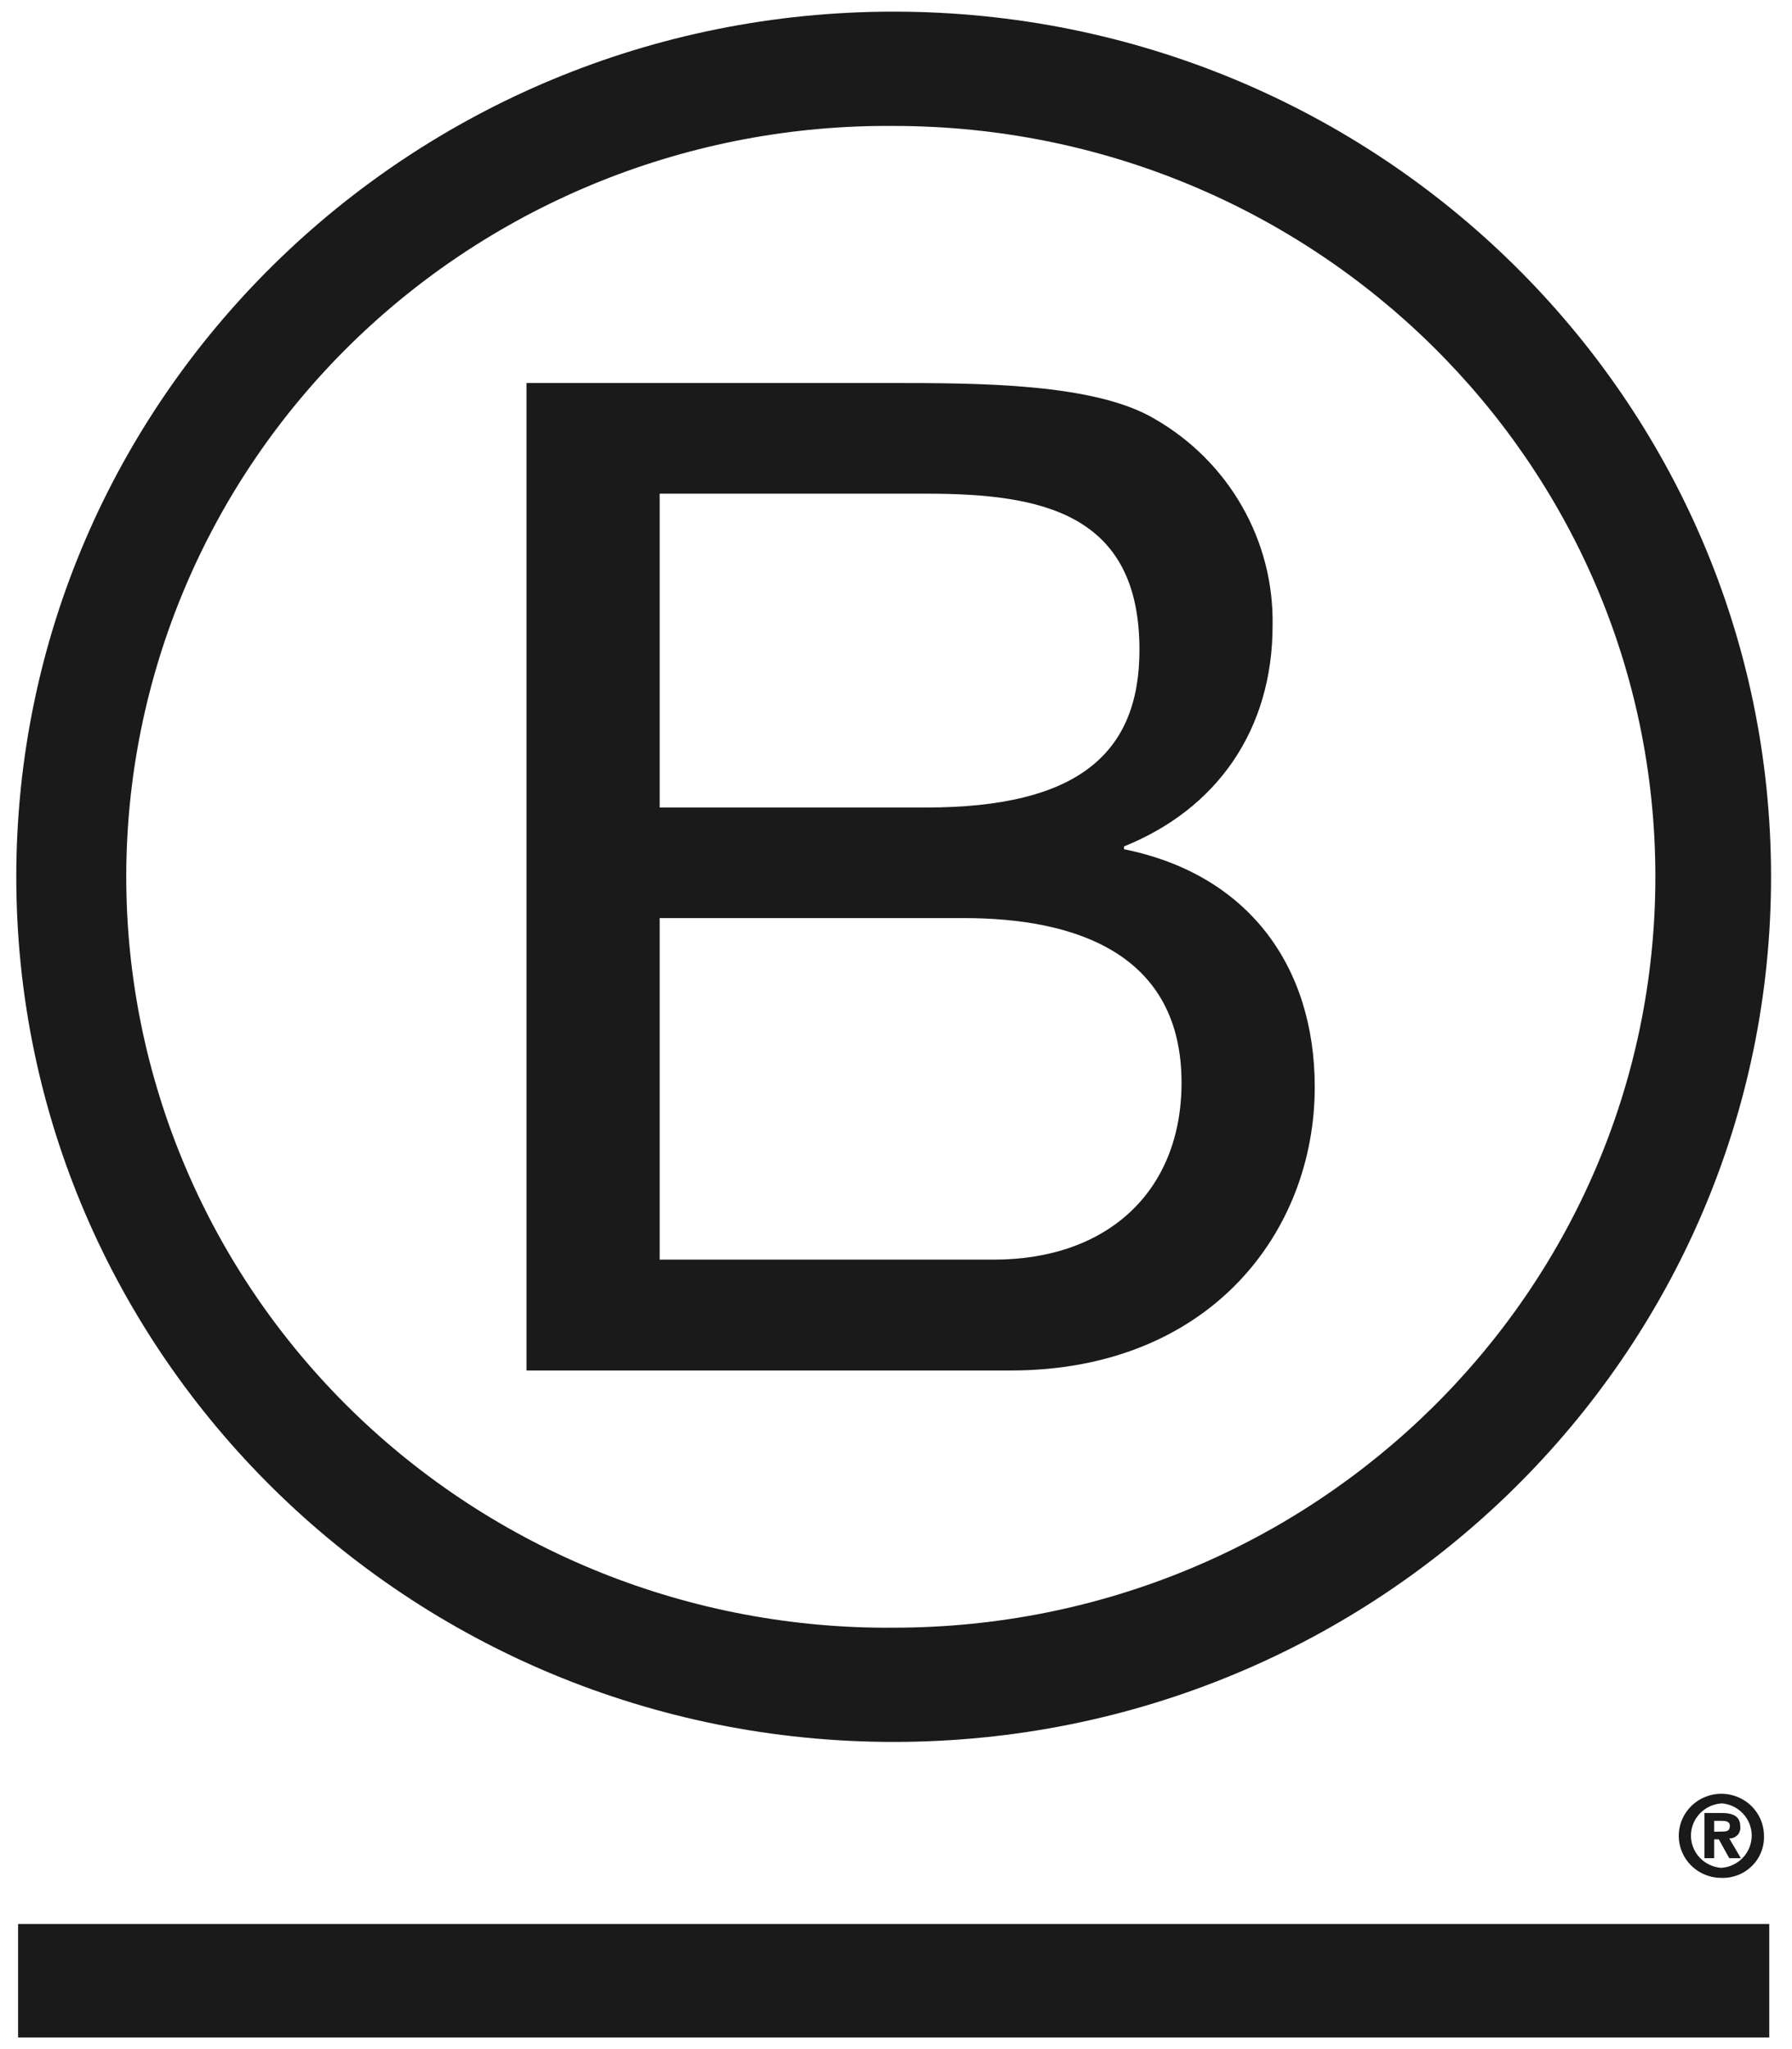 <svg width="77" height="88" viewBox="0 0 77 88" fill="none" xmlns="http://www.w3.org/2000/svg">
<path d="M22.623 16.449H38.231C42.03 16.449 47.03 16.449 49.621 17.994C51.187 18.894 52.481 20.189 53.37 21.746C54.26 23.303 54.713 25.065 54.682 26.852C54.682 31.365 52.275 34.748 48.297 36.35V36.471C53.602 37.539 56.493 41.458 56.493 46.684C56.493 52.917 51.971 58.857 43.414 58.857H22.623V16.449ZM28.345 34.679H39.802C46.307 34.679 48.961 32.364 48.961 27.908C48.961 22.03 44.746 21.201 39.802 21.201H28.345V34.679ZM28.345 54.096H42.693C47.631 54.096 50.769 51.126 50.769 46.497C50.769 40.974 46.247 39.428 41.423 39.428H28.345V54.096Z" fill="#1A1A1A"/>
<path d="M71.129 37.654C71.129 55.464 56.477 69.902 38.398 69.902C34.081 69.939 29.8 69.133 25.801 67.529C21.803 65.925 18.166 63.556 15.1 60.558C12.034 57.559 9.601 53.992 7.941 50.061C6.28 46.13 5.425 41.914 5.425 37.656C5.425 33.397 6.28 29.18 7.941 25.25C9.601 21.319 12.034 17.752 15.1 14.753C18.166 11.755 21.803 9.386 25.801 7.782C29.8 6.178 34.081 5.372 38.398 5.409C56.477 5.409 71.129 19.845 71.129 37.642M38.398 0.5C17.58 0.5 0.7 17.131 0.7 37.654C0.7 58.178 17.58 74.808 38.398 74.808C59.215 74.808 76.1 58.175 76.1 37.654C76.1 17.133 59.22 0.5 38.398 0.5ZM0.777 82.626H76.023V87.5H0.777V82.626ZM73.963 80.647C73.601 80.647 73.247 80.541 72.946 80.342C72.645 80.143 72.411 79.861 72.273 79.531C72.135 79.201 72.099 78.838 72.17 78.487C72.241 78.137 72.415 77.816 72.671 77.563C72.928 77.311 73.254 77.139 73.609 77.07C73.964 77 74.332 77.036 74.666 77.173C75.001 77.31 75.286 77.541 75.487 77.838C75.688 78.135 75.796 78.484 75.796 78.841C75.804 79.081 75.762 79.32 75.673 79.543C75.584 79.766 75.449 79.968 75.277 80.138C75.105 80.307 74.9 80.44 74.674 80.528C74.448 80.615 74.205 80.656 73.963 80.647ZM73.963 77.449C73.608 77.474 73.277 77.631 73.035 77.888C72.793 78.145 72.658 78.482 72.658 78.833C72.658 79.183 72.793 79.521 73.035 79.778C73.277 80.034 73.608 80.191 73.963 80.217C74.318 80.191 74.65 80.034 74.892 79.777C75.134 79.52 75.269 79.181 75.269 78.83C75.269 78.479 75.134 78.141 74.892 77.884C74.65 77.626 74.318 77.469 73.963 77.444V77.449ZM73.656 79.801H73.237V77.86H73.97C74.469 77.86 74.778 78.002 74.778 78.445C74.786 78.51 74.779 78.576 74.758 78.638C74.738 78.701 74.704 78.758 74.659 78.806C74.614 78.854 74.559 78.892 74.498 78.917C74.436 78.942 74.371 78.954 74.304 78.952L74.803 79.801H74.304L73.855 78.991H73.656V79.801ZM74.03 78.657C74.217 78.657 74.329 78.617 74.329 78.411C74.329 78.204 74.112 78.197 73.953 78.197H73.656V78.664L74.03 78.657Z" fill="#1A1A1A"/>
</svg>
